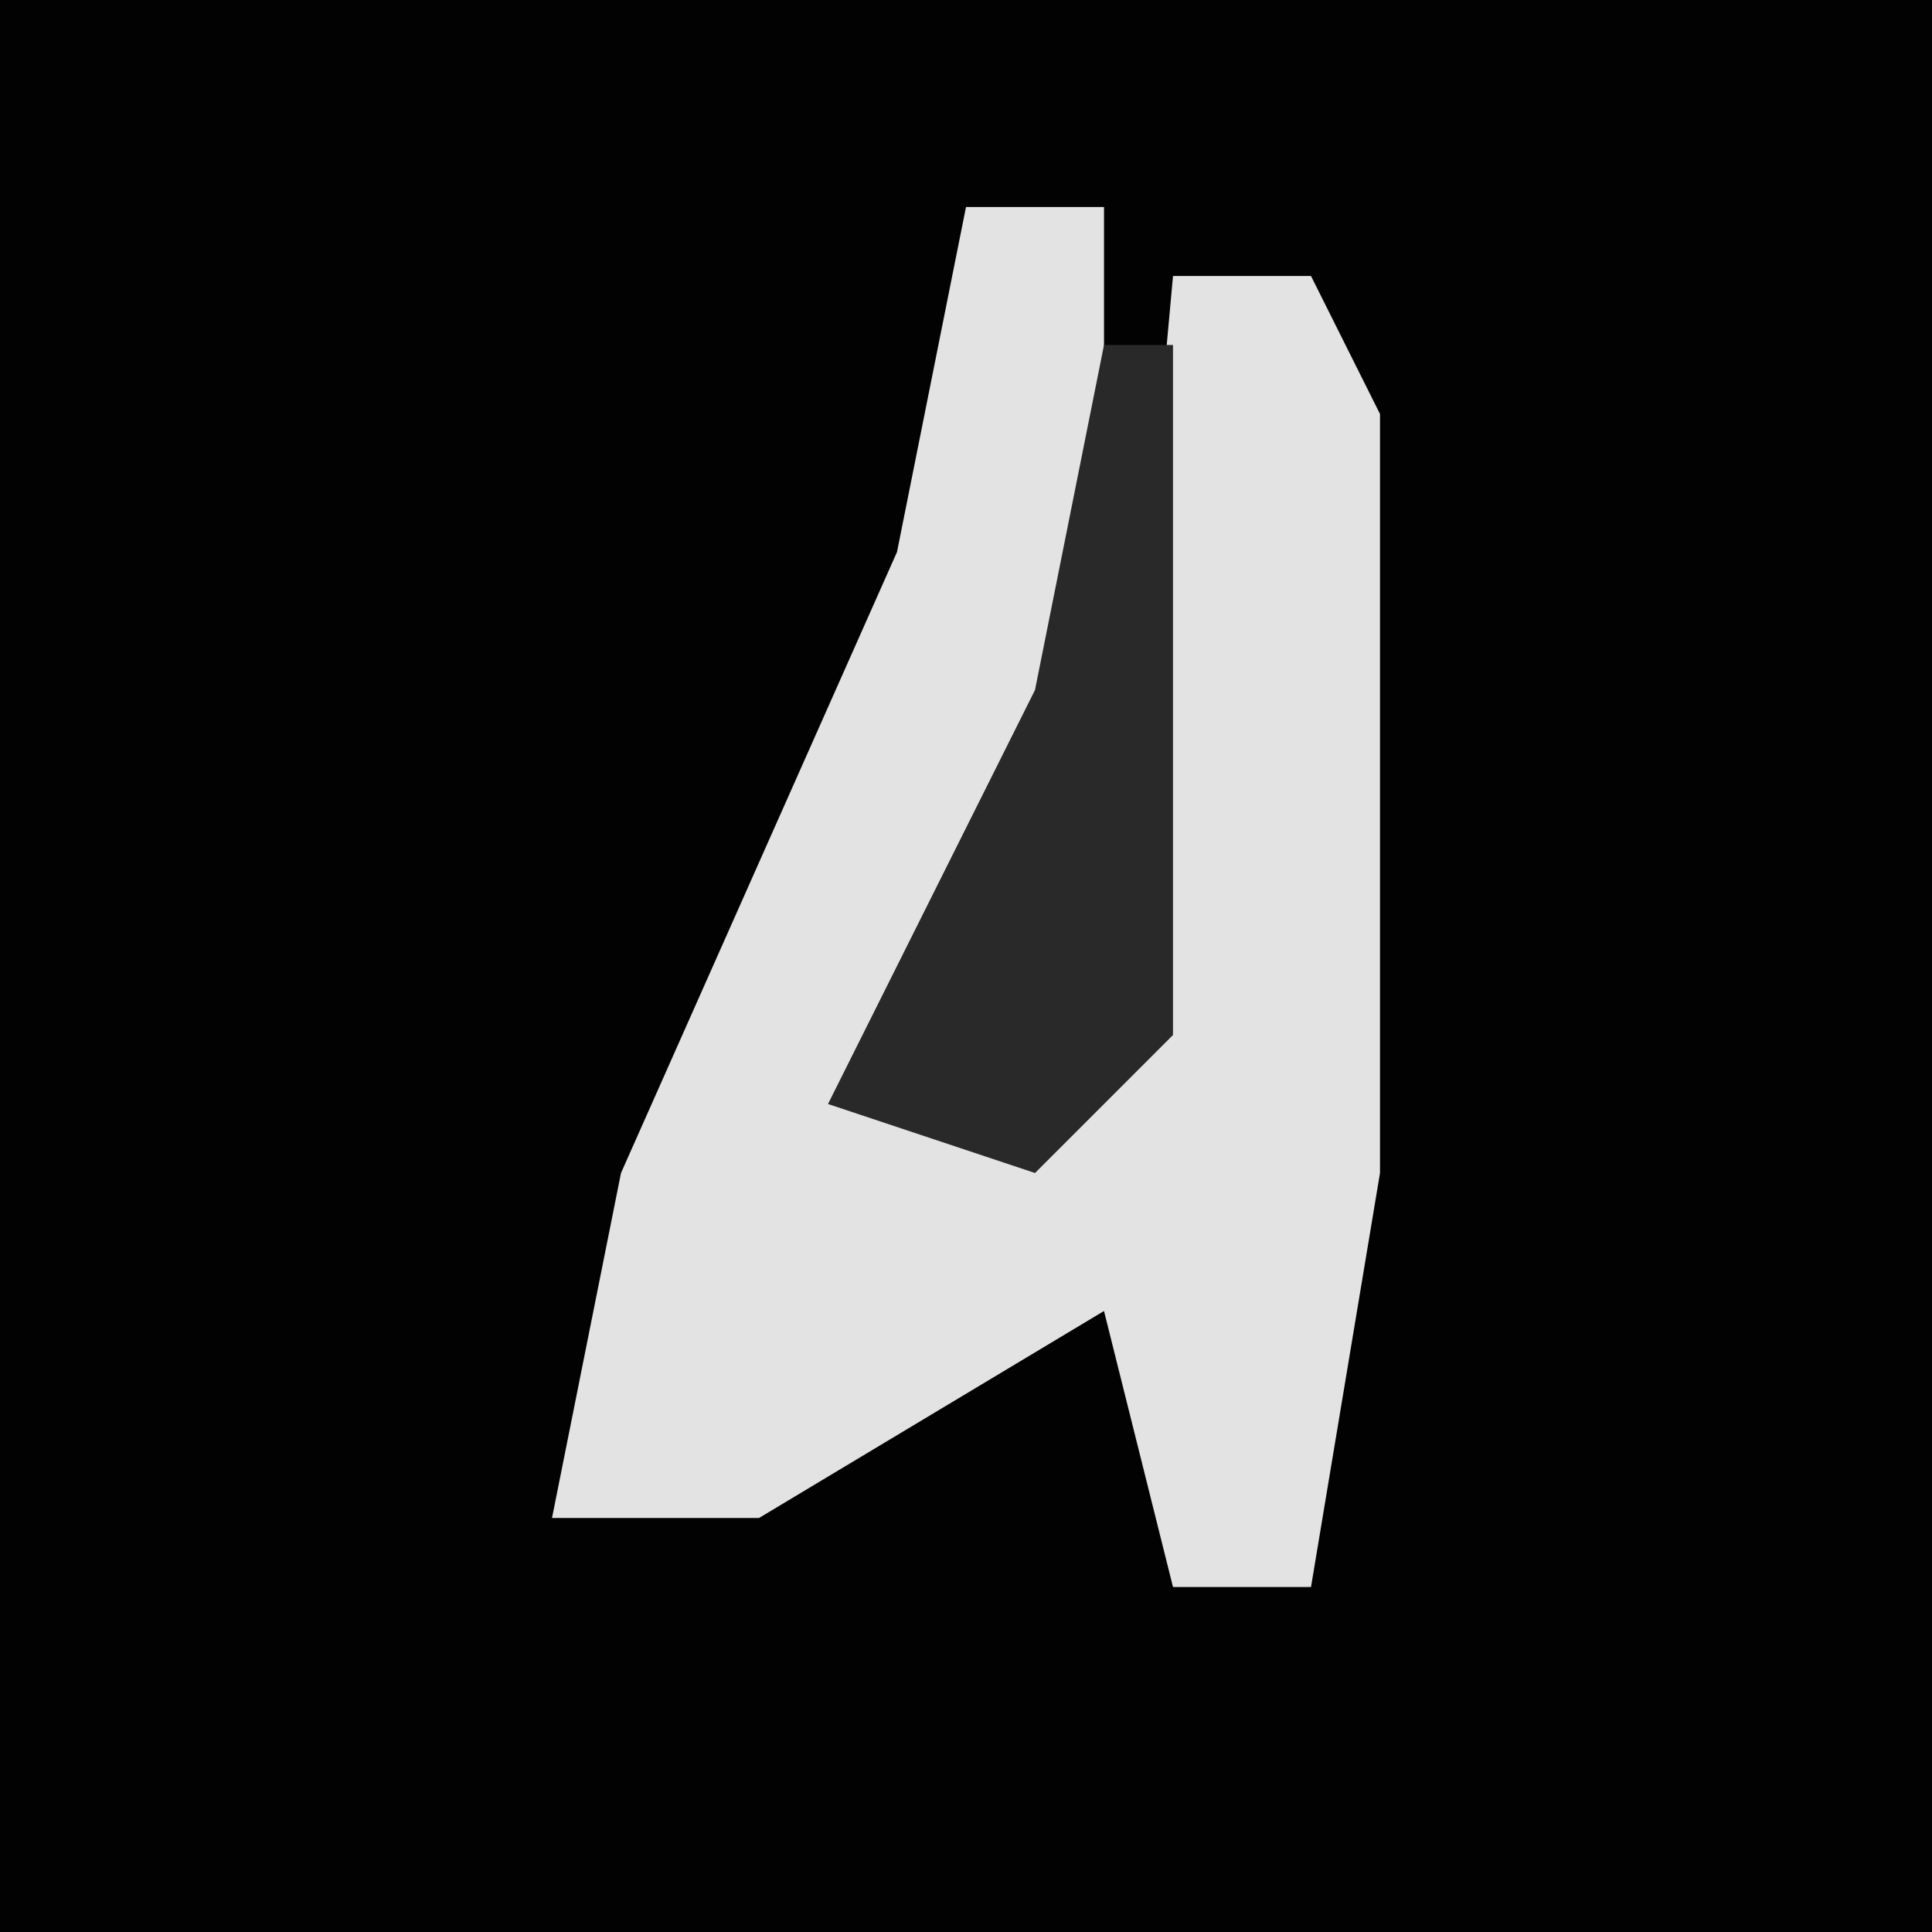 <?xml version="1.0" encoding="UTF-8"?>
<svg version="1.1" xmlns="http://www.w3.org/2000/svg" width="28" height="28">
<path d="M0,0 L28,0 L28,28 L0,28 Z " fill="#020202" transform="translate(0,0)"/>
<path d="M0,0 L2,0 L2,7 L-1,13 L2,12 L3,1 L5,1 L6,3 L6,14 L5,20 L3,20 L2,16 L-3,19 L-6,19 L-5,14 L-1,5 Z " fill="#E3E3E3" transform="translate(14,3)"/>
<path d="M0,0 L1,0 L1,10 L-1,12 L-4,11 L-1,5 Z " fill="#292929" transform="translate(16,5)"/>
</svg>
